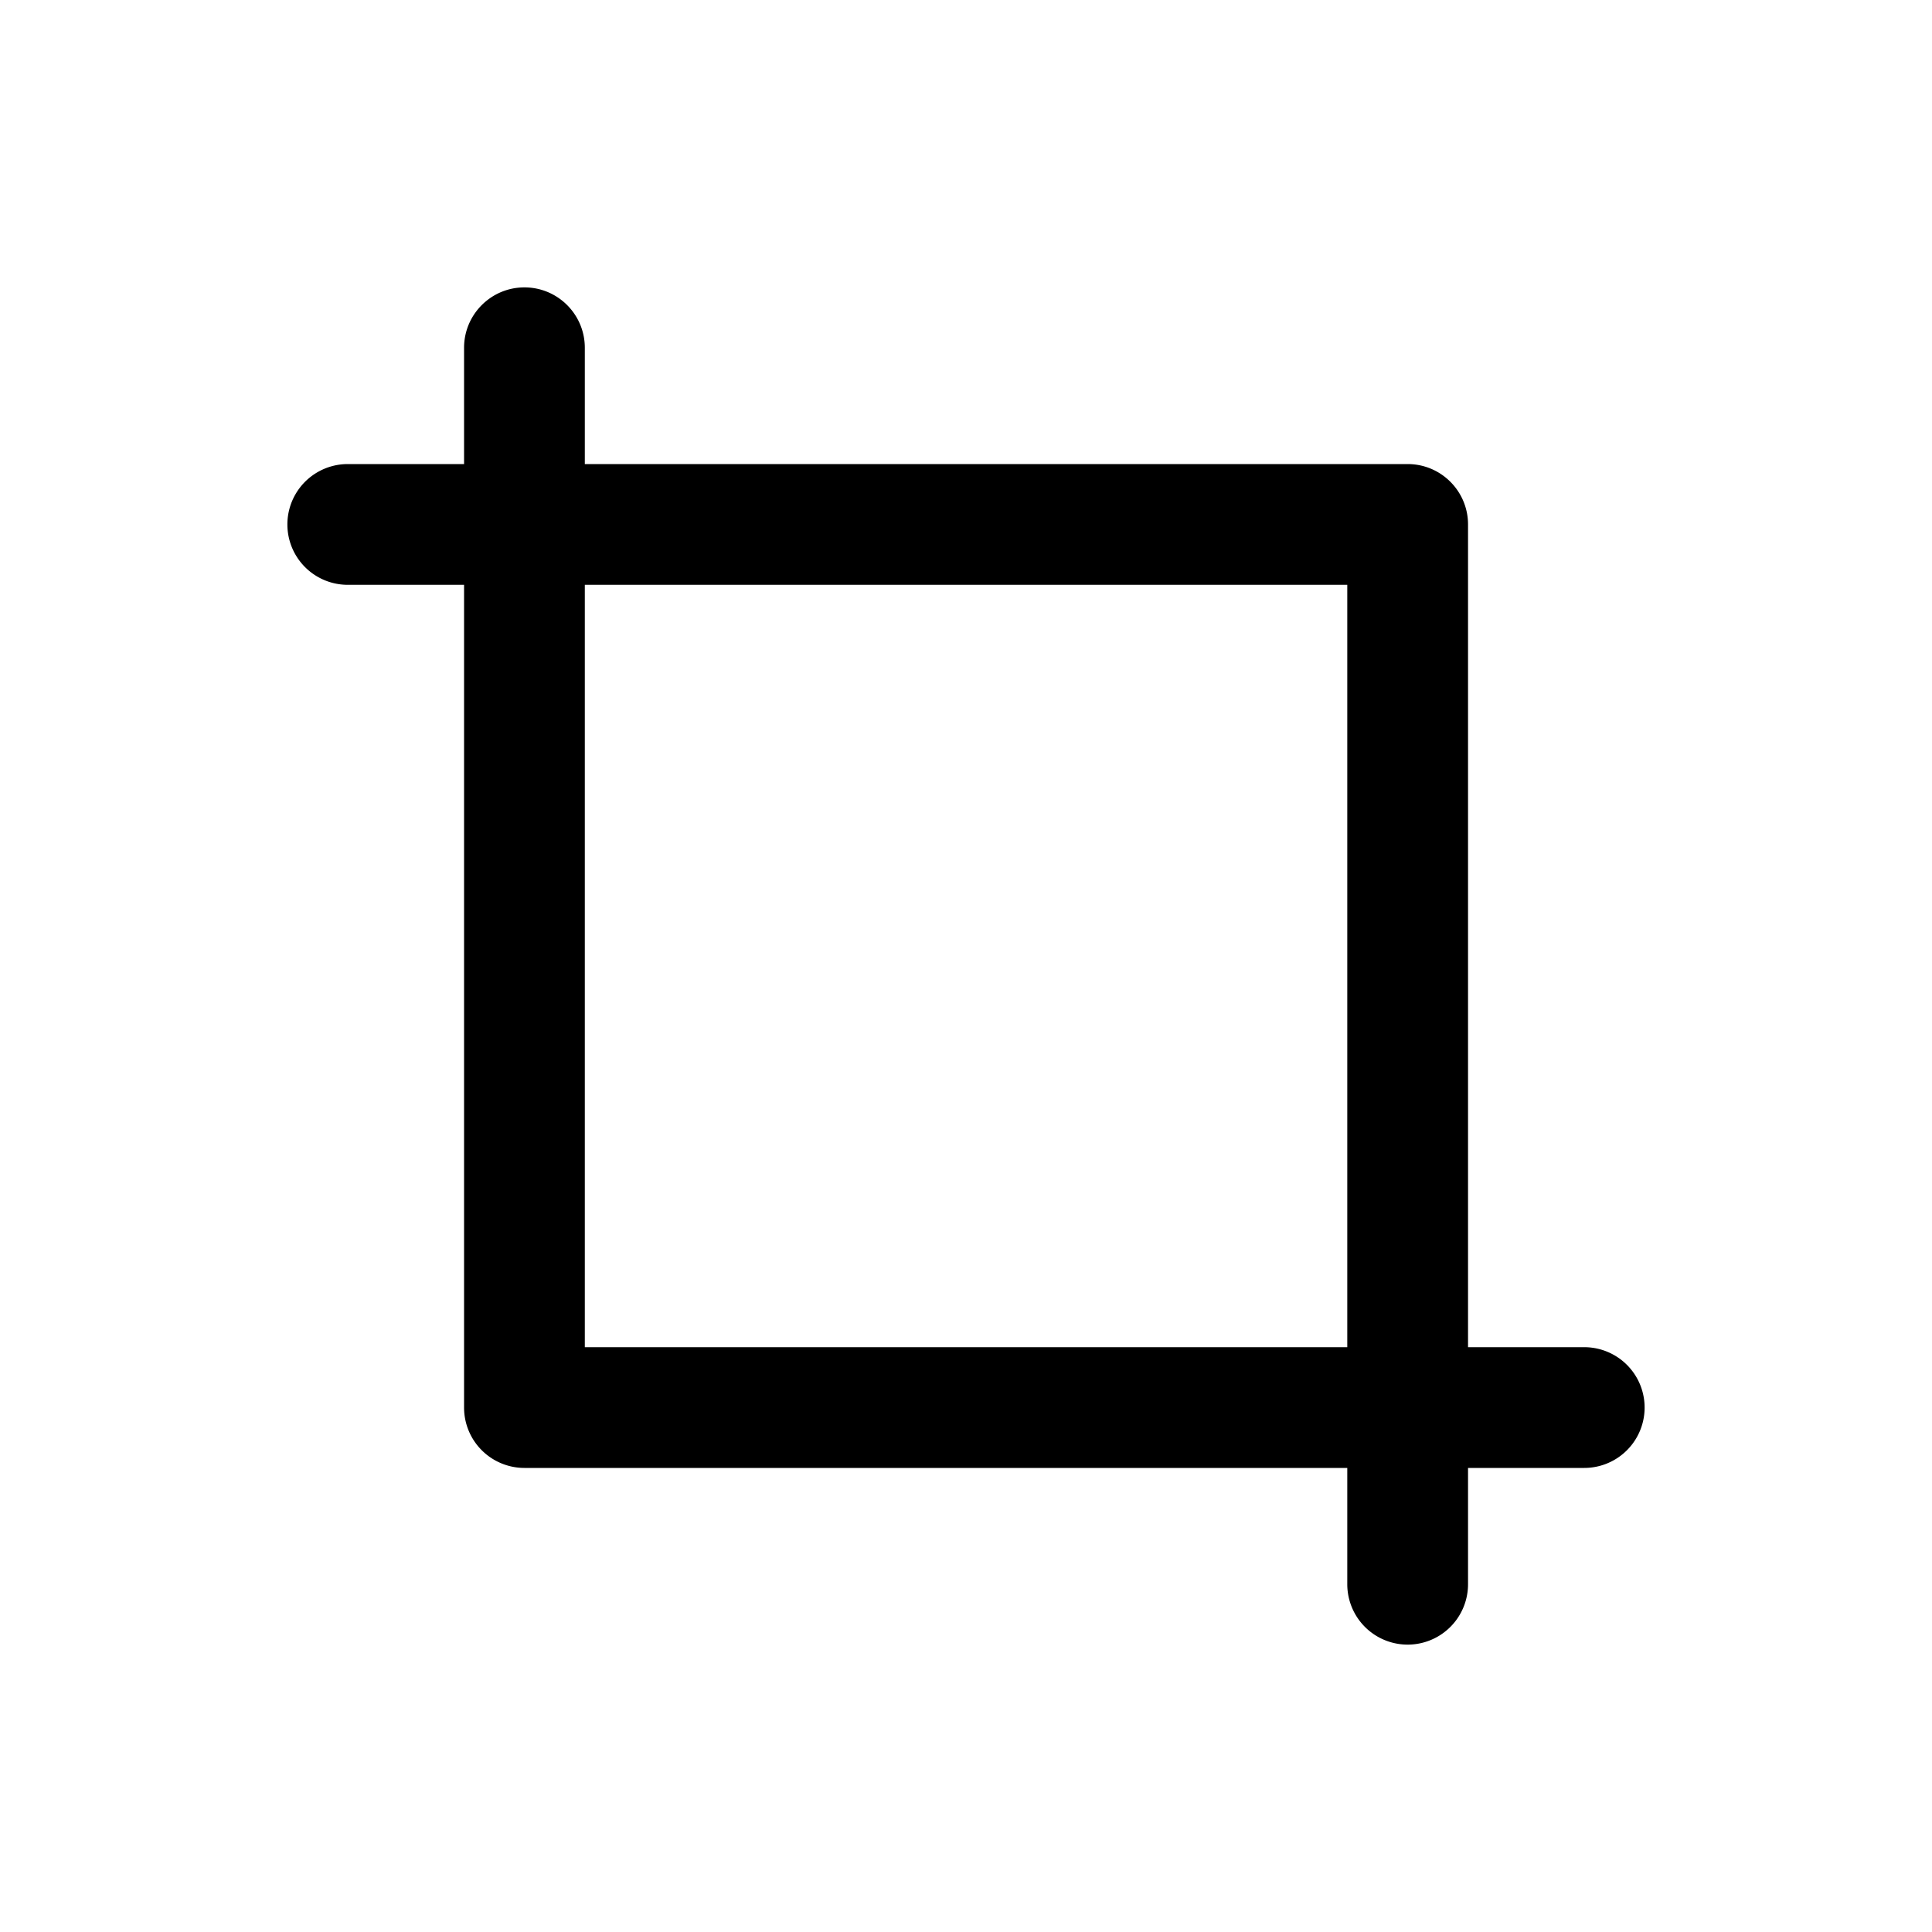 <svg xmlns="http://www.w3.org/2000/svg" width="20" height="20" fill="none" class="persona-icon" viewBox="0 0 20 20"><path fill="currentColor" fill-rule="evenodd" d="M5.429 2.975c.345 0 .625.28.625.625v1.204h8.518c.345 0 .625.28.625.625v8.517H16.4a.625.625 0 1 1 0 1.25h-1.203V16.4a.625.625 0 1 1-1.25 0v-1.204H5.429a.625.625 0 0 1-.625-.625V6.054H3.6a.625.625 0 0 1 0-1.25h1.204V3.6c0-.345.28-.625.625-.625m.625 3.079v7.892h7.893V6.054z" clip-rule="evenodd"/></svg>